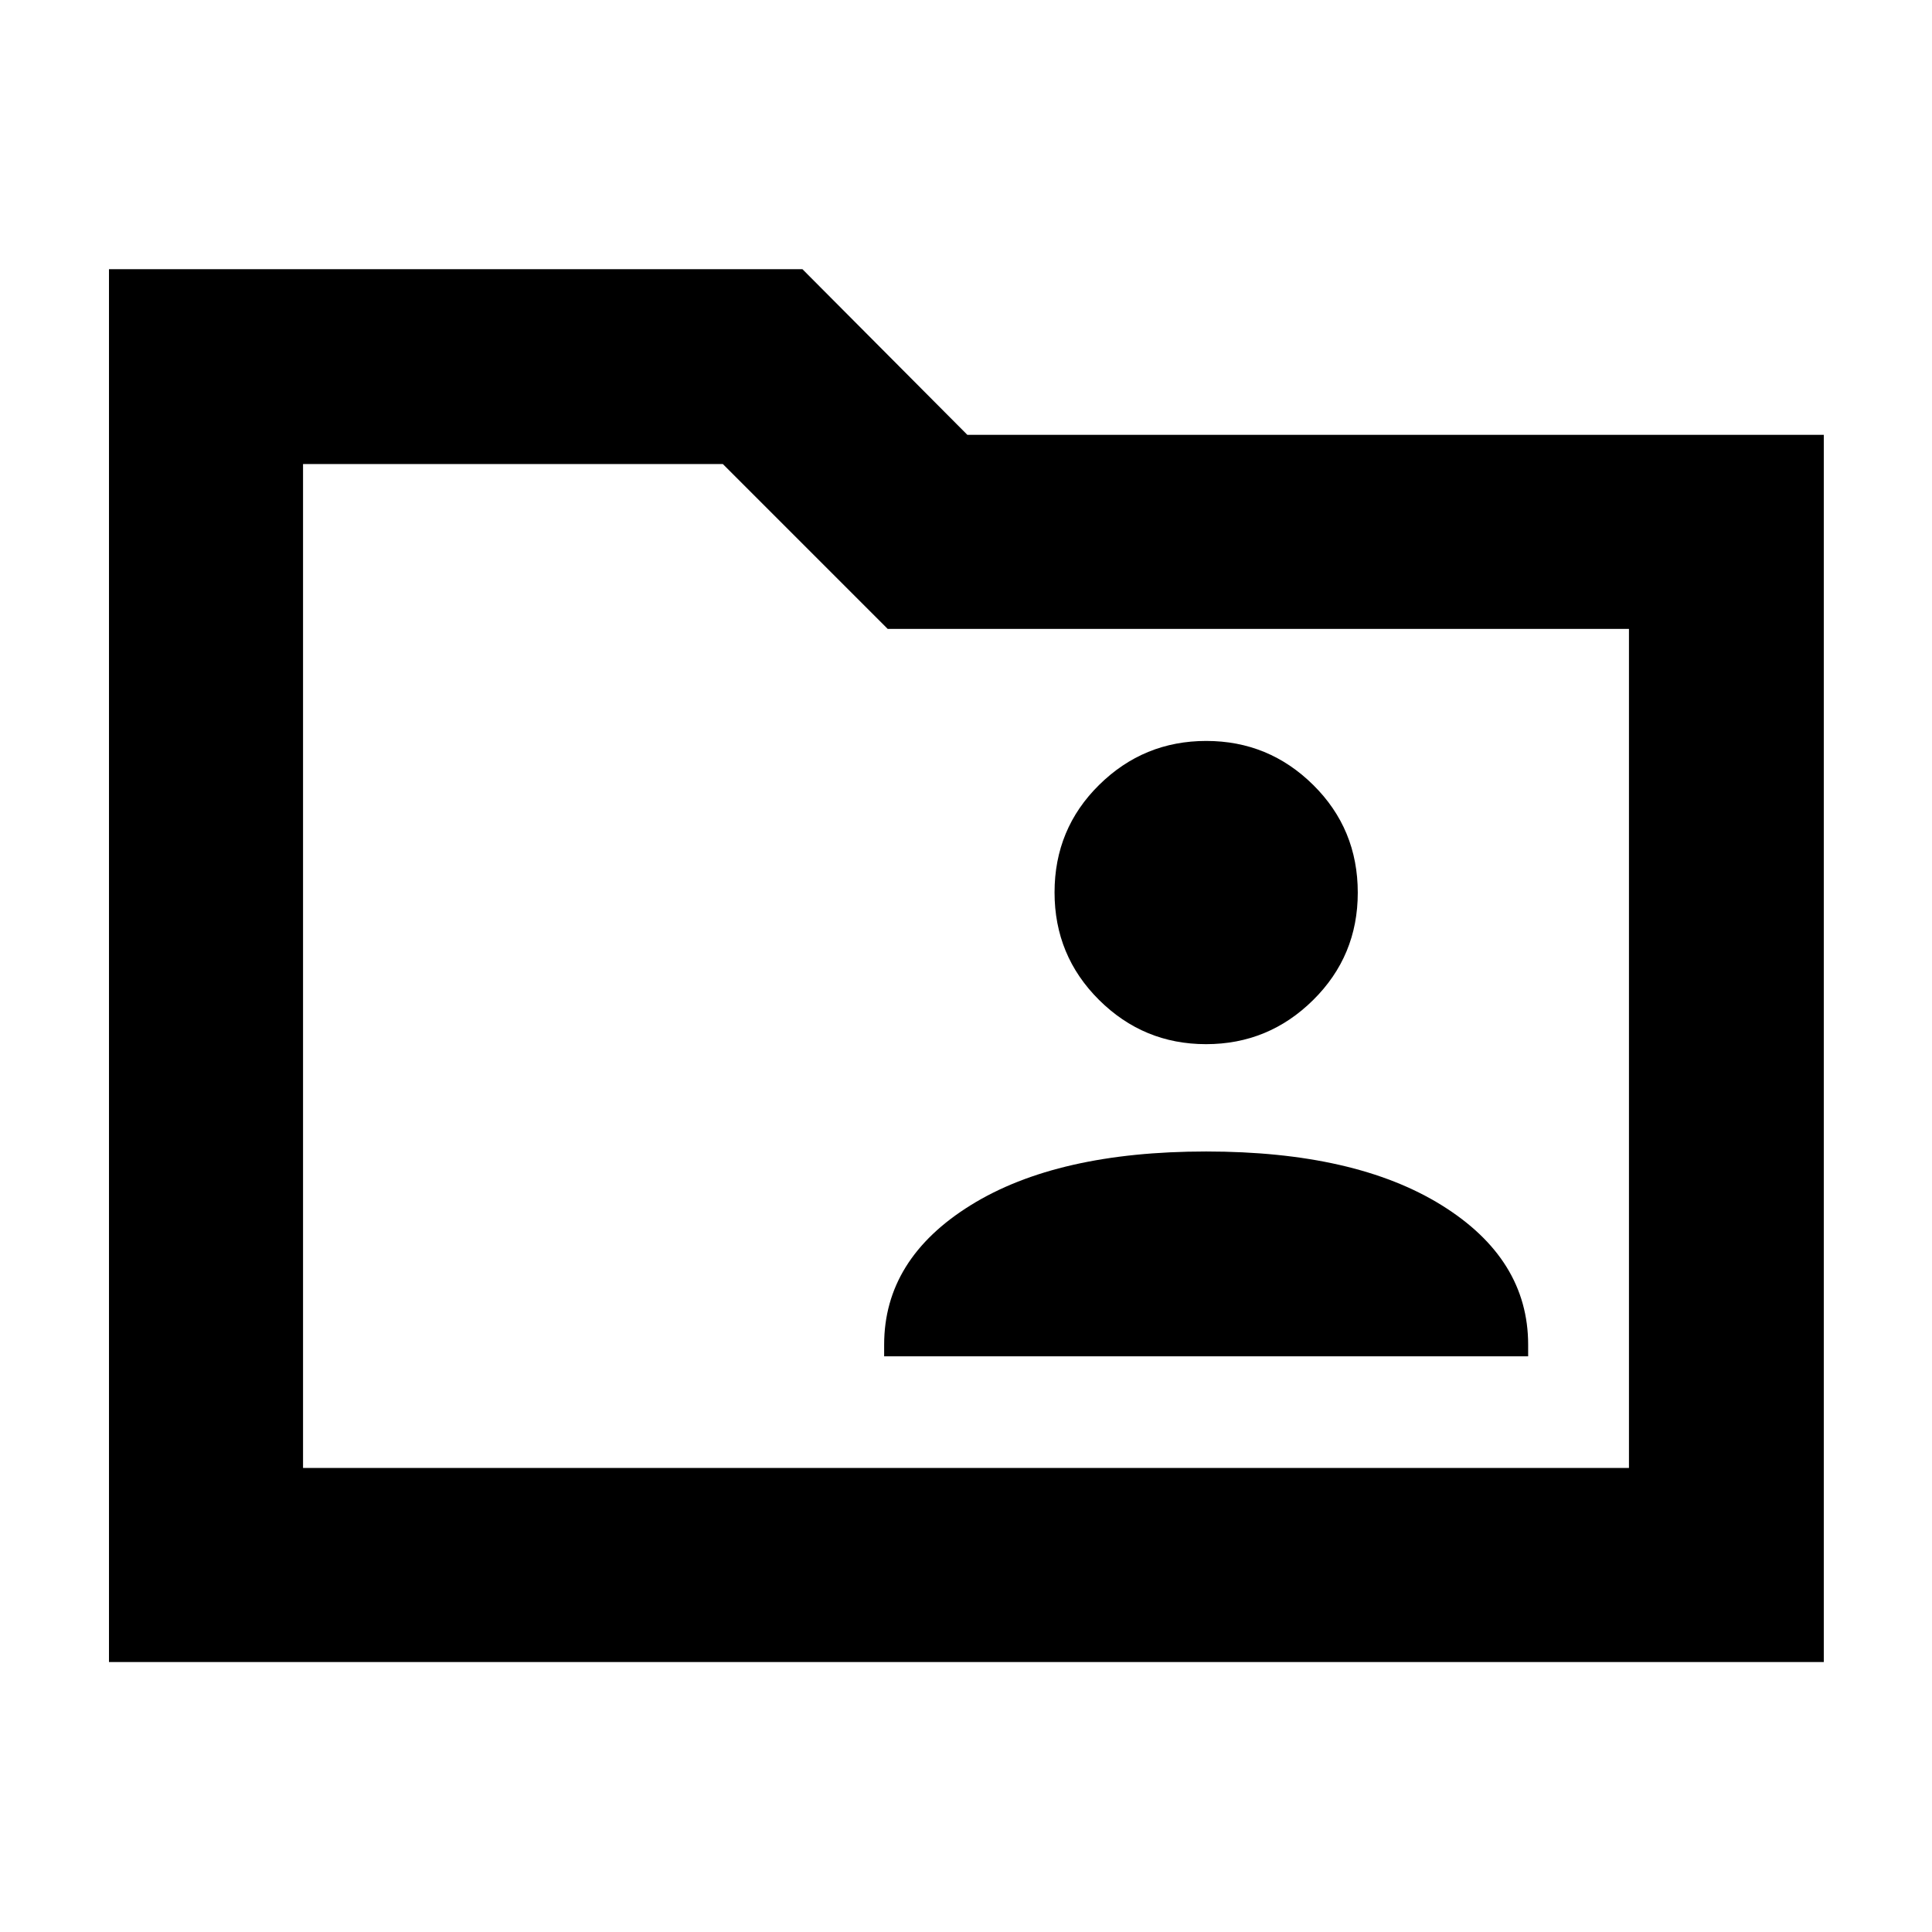 <svg xmlns="http://www.w3.org/2000/svg" height="40" viewBox="0 -960 960 960" width="40"><path d="M54.15-134.15v-692.08h344.59l81.93 82.3h425.56v609.78H54.15Zm96.43-96.43h658.84v-416.91H441.1l-81.93-81.93H150.58v498.84Zm0 0v-498.84V-230.58Zm288.75-55.48h320v-5.77q0-42.62-43-69.31-43-26.69-117-26.69t-117 26.69q-43 26.69-43 69.31v5.77Zm159.95-155.1q31.05 0 53.22-21.93 22.17-21.92 22.17-53.35 0-31.62-22.12-53.5-22.11-21.89-53.16-21.89-31.06 0-53.22 21.83Q524-548.16 524-516.55q0 31.43 22.11 53.41 22.12 21.98 53.17 21.98Z"/></svg>
